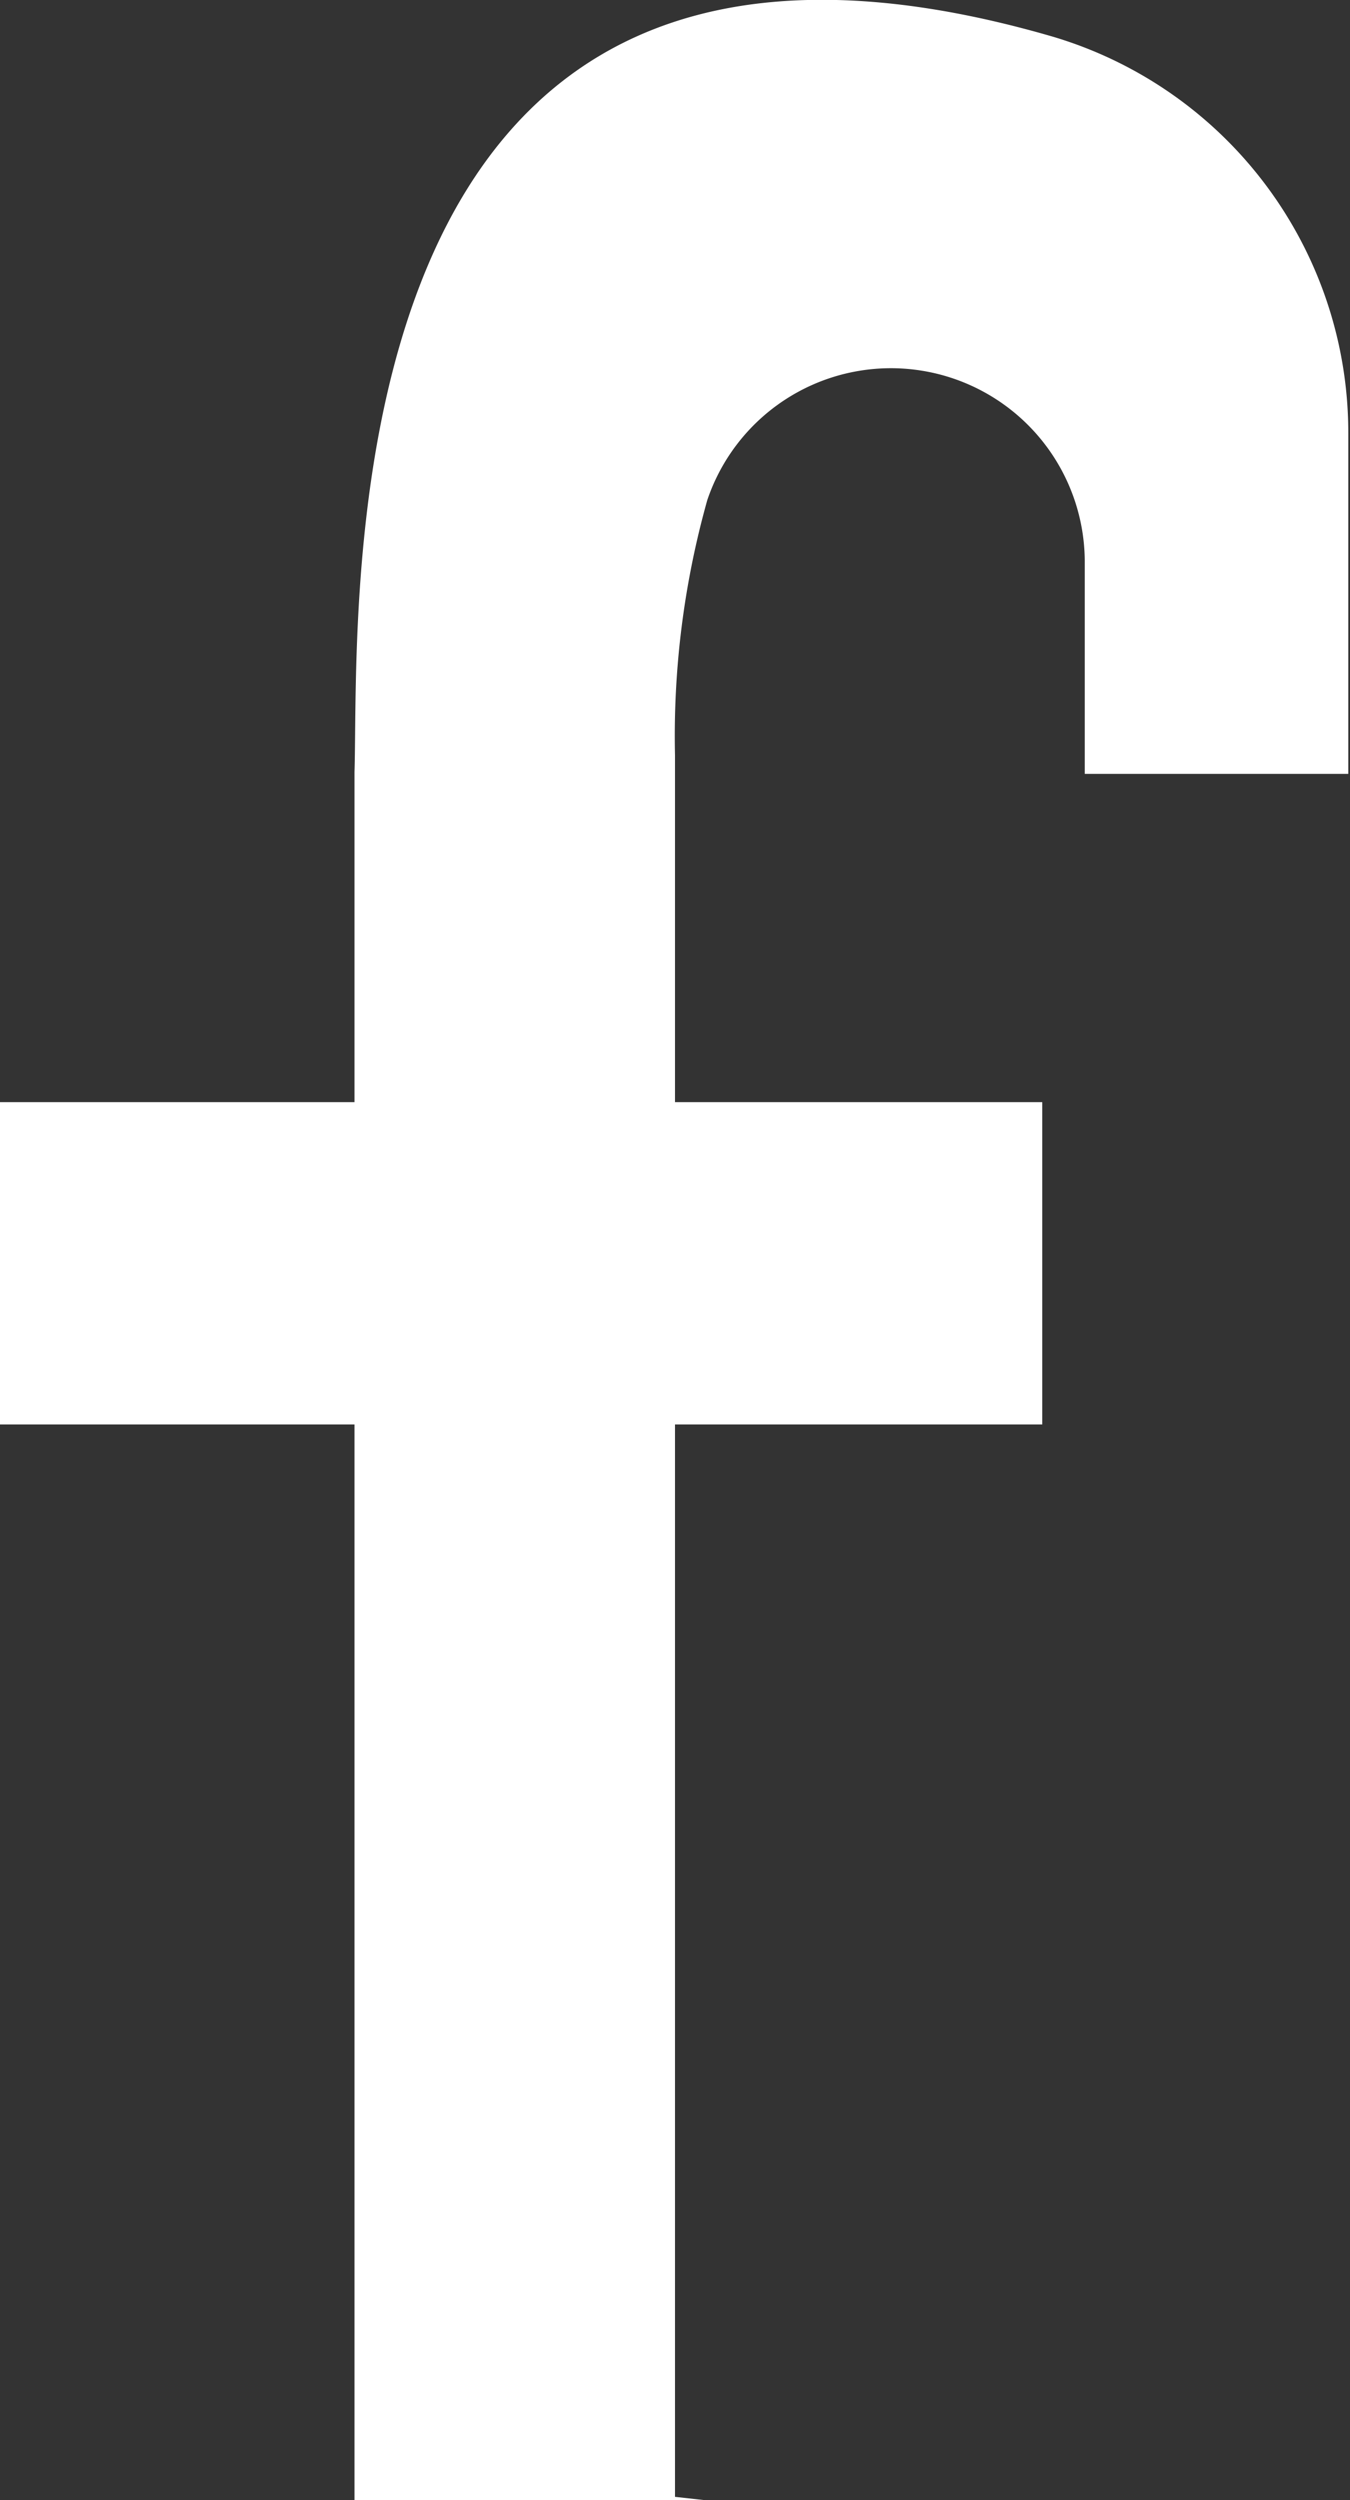 <svg id="FOOTERS" xmlns="http://www.w3.org/2000/svg" viewBox="0 0 15.88 29.4"><rect x="0" y="0" width="15.88" height="29.4" fill="#333333" stroke="none"/><defs><style>.cls-1{fill:#fff;}</style></defs><title>feisbuk</title><path class="cls-1" d="M765.34,758.13h-4.13V738.62c0-.26,0-0.54,0-0.81,0.06-2-.43-11.16,8.21-8.65a4.86,4.86,0,0,1,3.48,4.67v4h-3.1v-2.51a2.28,2.28,0,0,0-4.44-.71,10.25,10.25,0,0,0-.38,3v20.48" transform="translate(-757.04 -728.73)"/><rect class="cls-1" y="12.96" width="12.26" height="3.79"/></svg>